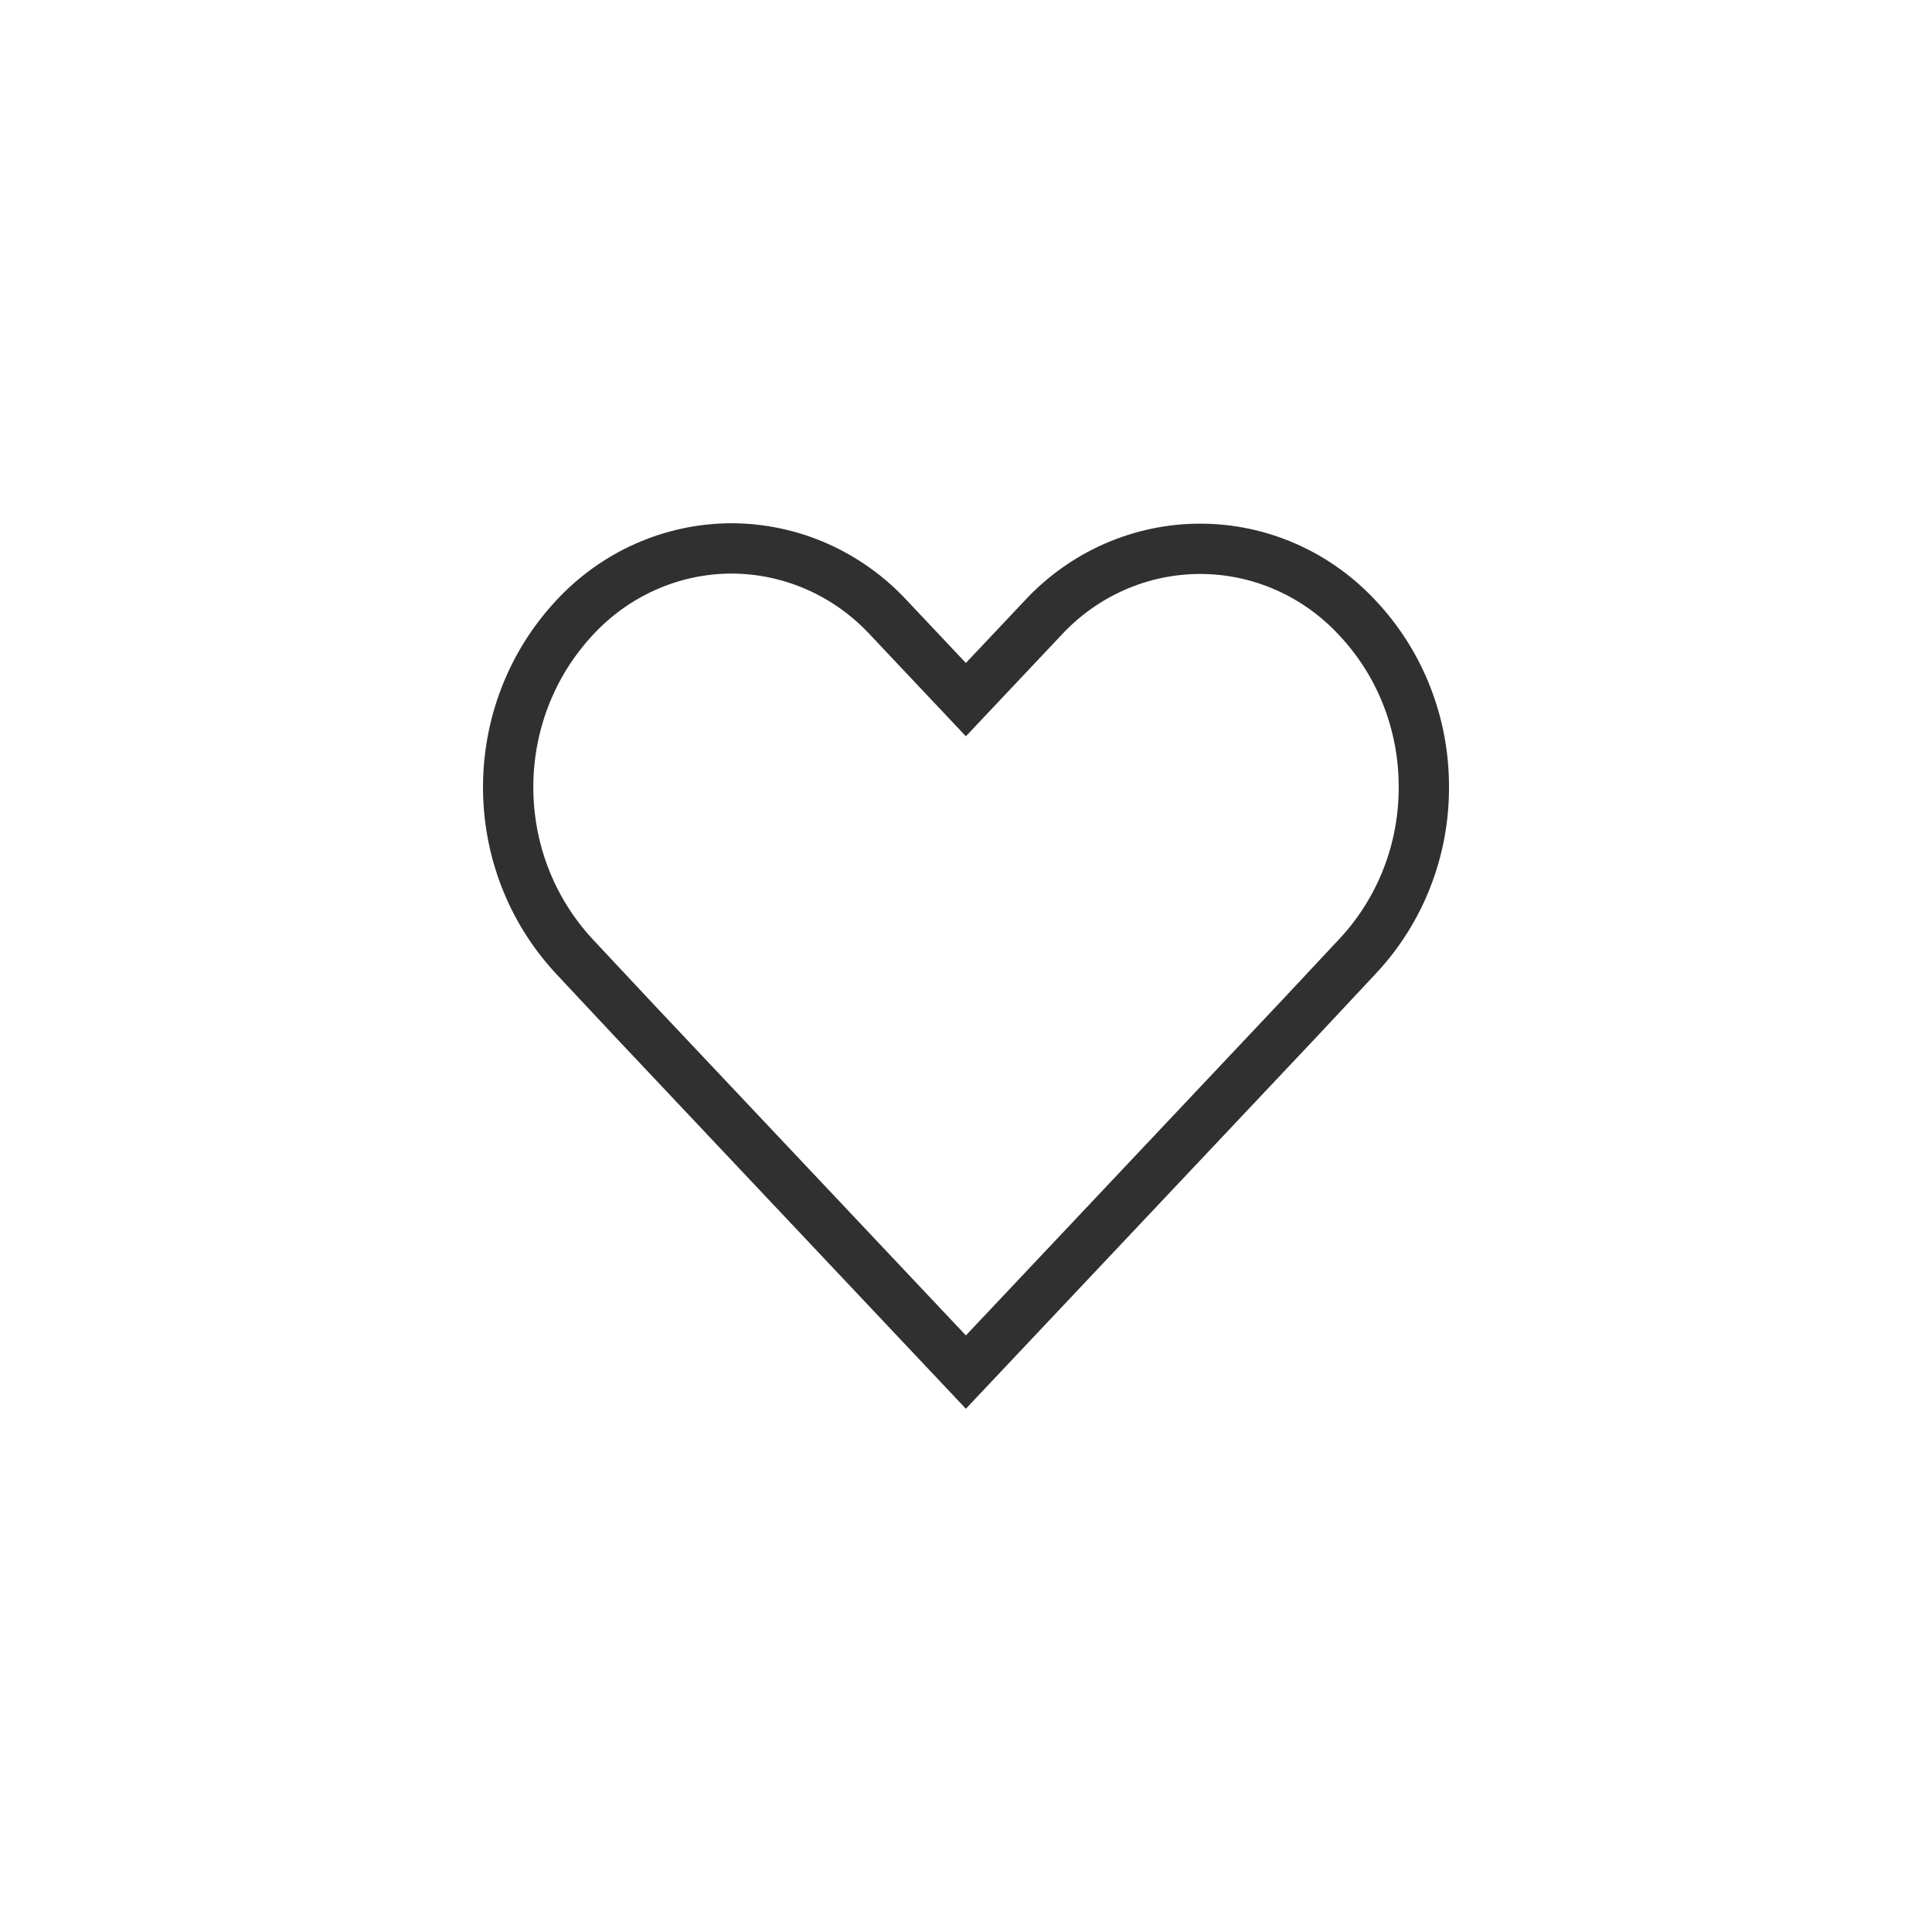 <svg xmlns="http://www.w3.org/2000/svg" width="48" height="48" viewBox="0 0 48 48">
    <g fill="none" fill-rule="evenodd">
        <g>
            <g transform="translate(-677, -28) translate(677, 28)">
                <circle cx="24" cy="24" r="24"/>
                <path fill-rule="nonzero" stroke="#303030" stroke-width="1.25" d="M18.165 13.625c1.485 0 2.904.626 3.925 1.735h0l1.907 2.022 1.912-2.027c1.015-1.097 2.429-1.72 3.91-1.72 1.48 0 2.895.623 3.913 1.724 1.059 1.128 1.647 2.63 1.643 4.194.006 1.565-.583 3.071-1.644 4.203h0l-1.45 1.55-8.284 8.783-8.281-8.78-1.45-1.55c-1.095-1.18-1.641-2.69-1.641-4.202 0-1.51.546-3.022 1.642-4.203 1.011-1.097 2.421-1.724 3.898-1.729z"/>
            </g>
        </g>
    </g>
</svg>
